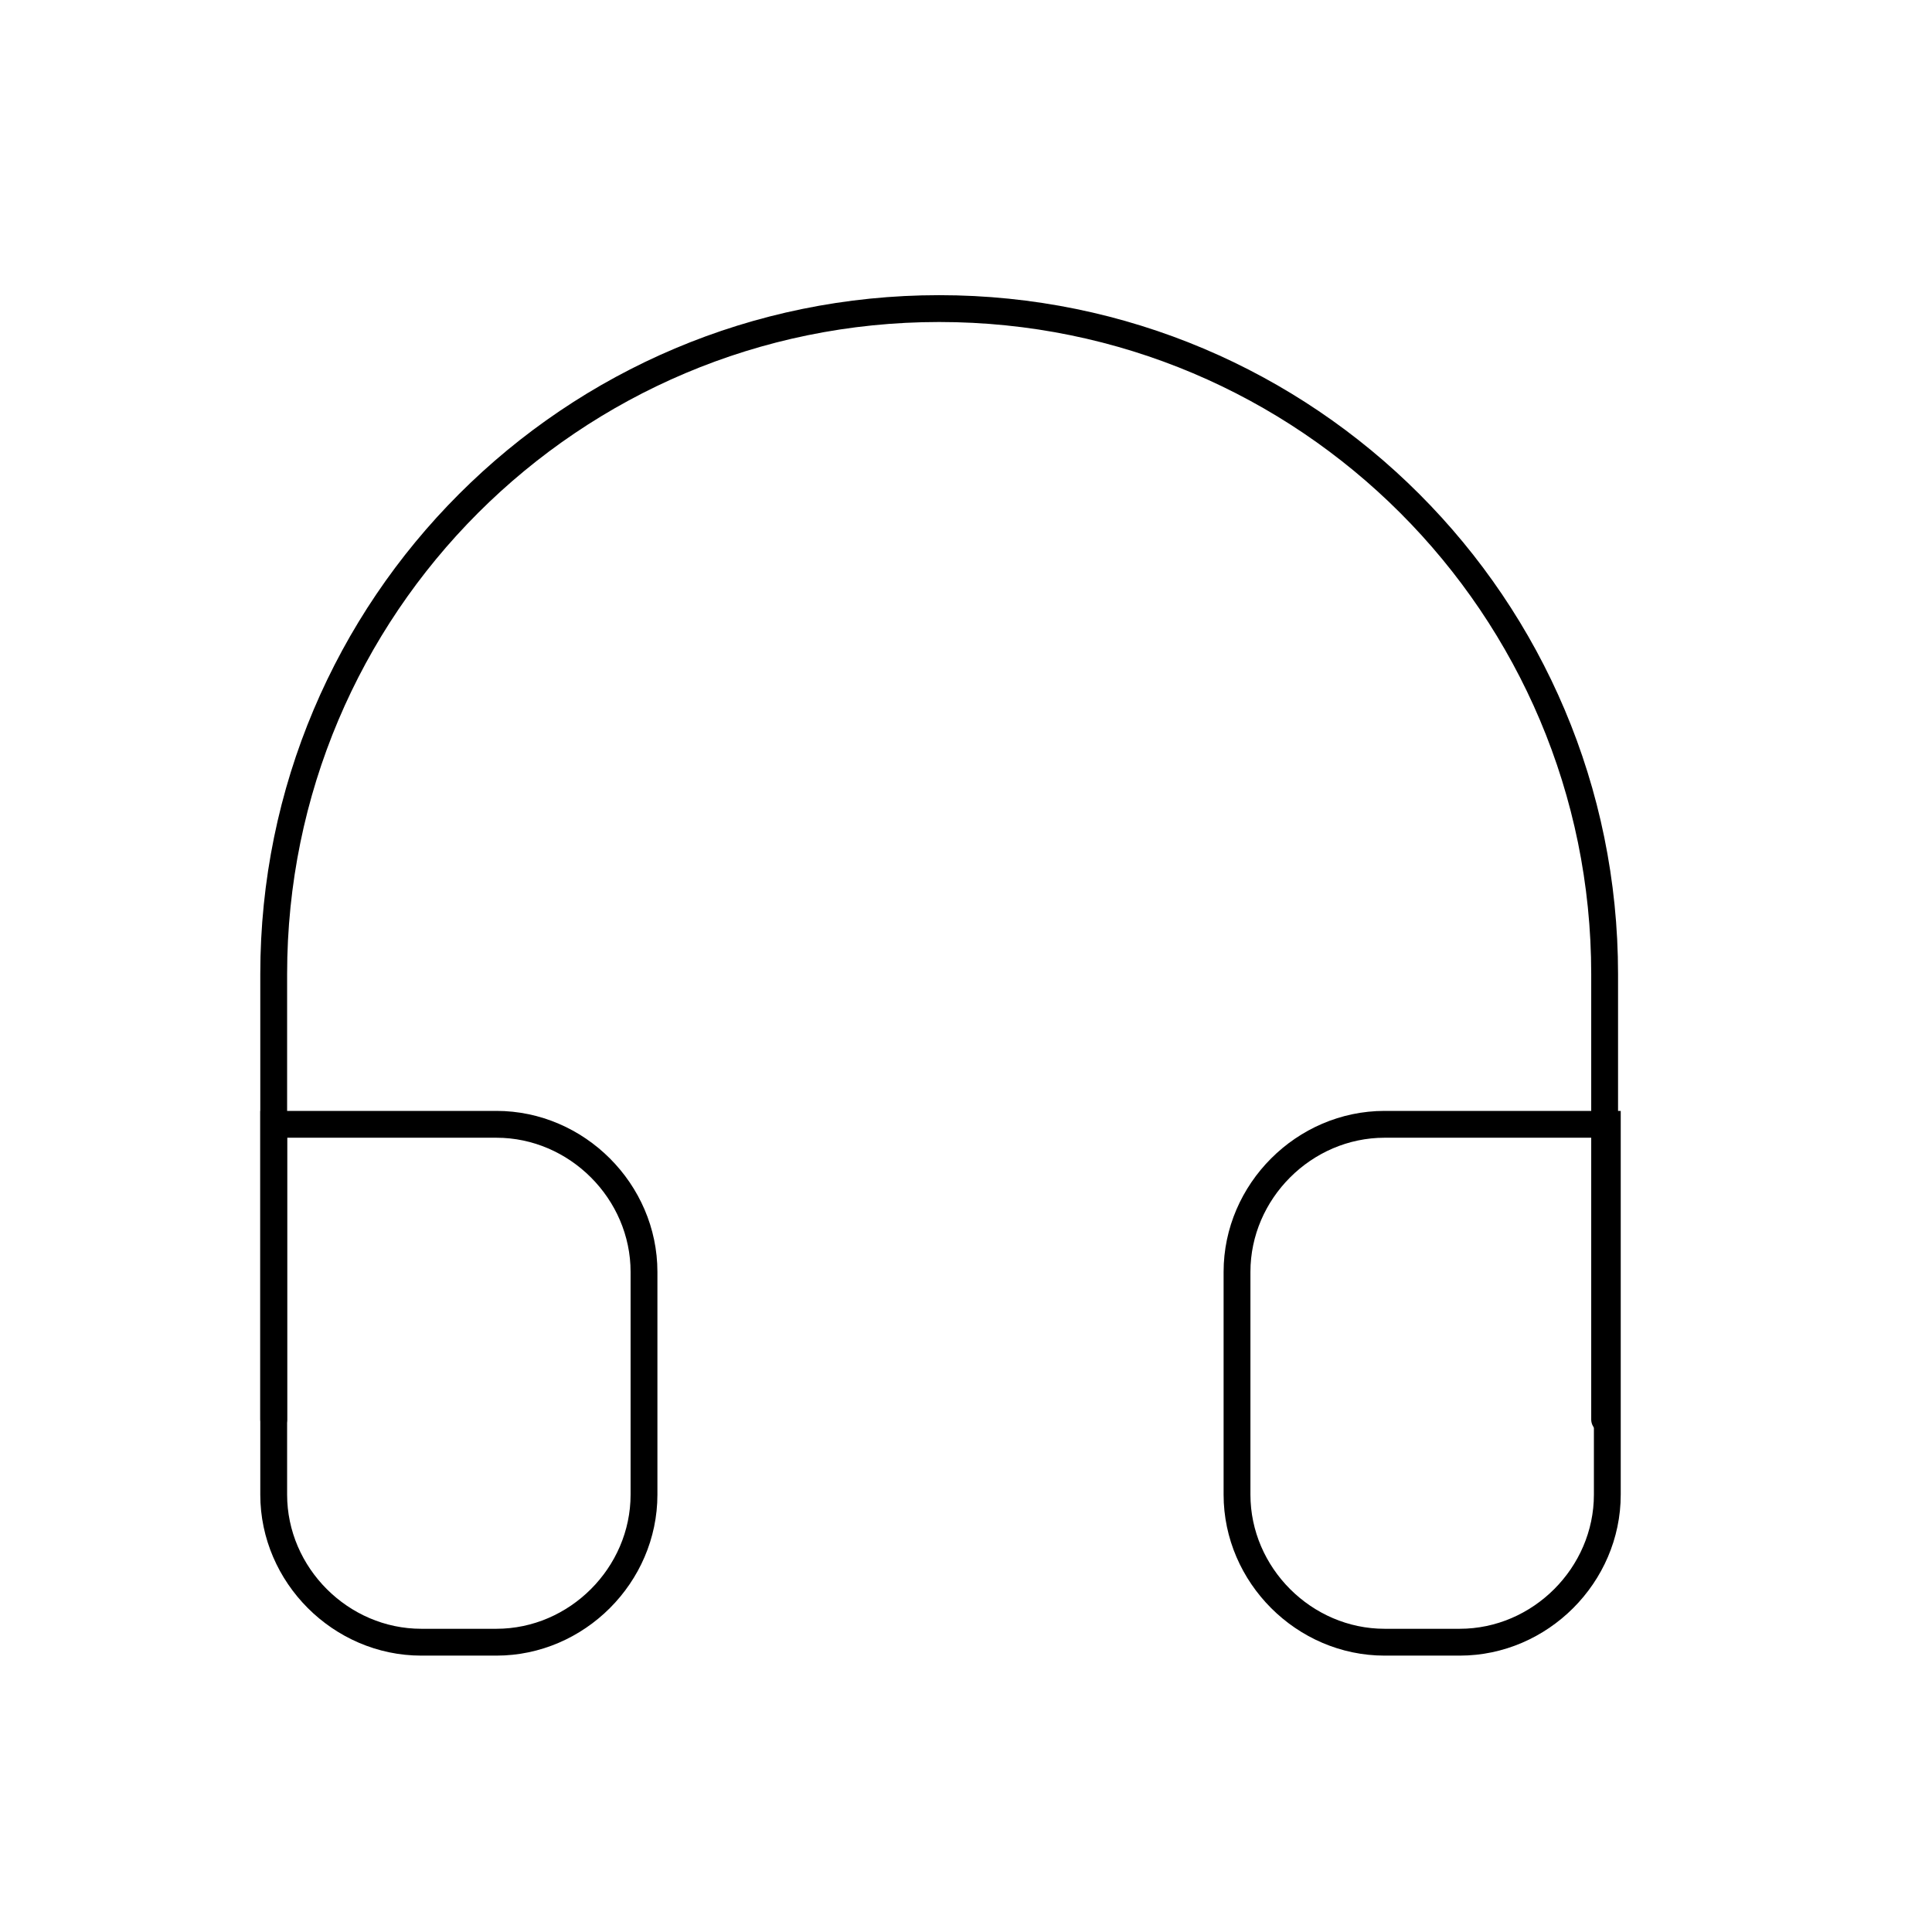 <?xml version="1.0" encoding="utf-8"?>
<!-- Generator: Adobe Illustrator 24.3.0, SVG Export Plug-In . SVG Version: 6.00 Build 0)  -->
<svg version="1.1" id="Calque_1" xmlns="http://www.w3.org/2000/svg" xmlns:xlink="http://www.w3.org/1999/xlink" x="0px" y="0px"
	 viewBox="0 0 72 72" style="enable-background:new 0 0 72 72;" xml:space="preserve">
<style type="text/css">
	.st0{fill:none;stroke:#000000;stroke-linecap:round;stroke-miterlimit:10;}
</style>
<path class="st0" d="M10.2,52.9V36.3c0-13.7,11.1-24.8,24.8-24.8c13.7,0,24.8,11.1,24.8,24.8v16.6"/>
<path class="st0" d="M59.9,55.7c0,3-2.5,5.5-5.5,5.5h-2.8c-3,0-5.5-2.5-5.5-5.5v-8.3c0-3,2.5-5.5,5.5-5.5h8.3V55.7z M10.2,55.7
	c0,3,2.5,5.5,5.5,5.5h2.8c3,0,5.5-2.5,5.5-5.5v-8.3c0-3-2.5-5.5-5.5-5.5h-8.3V55.7z"/>
</svg>
